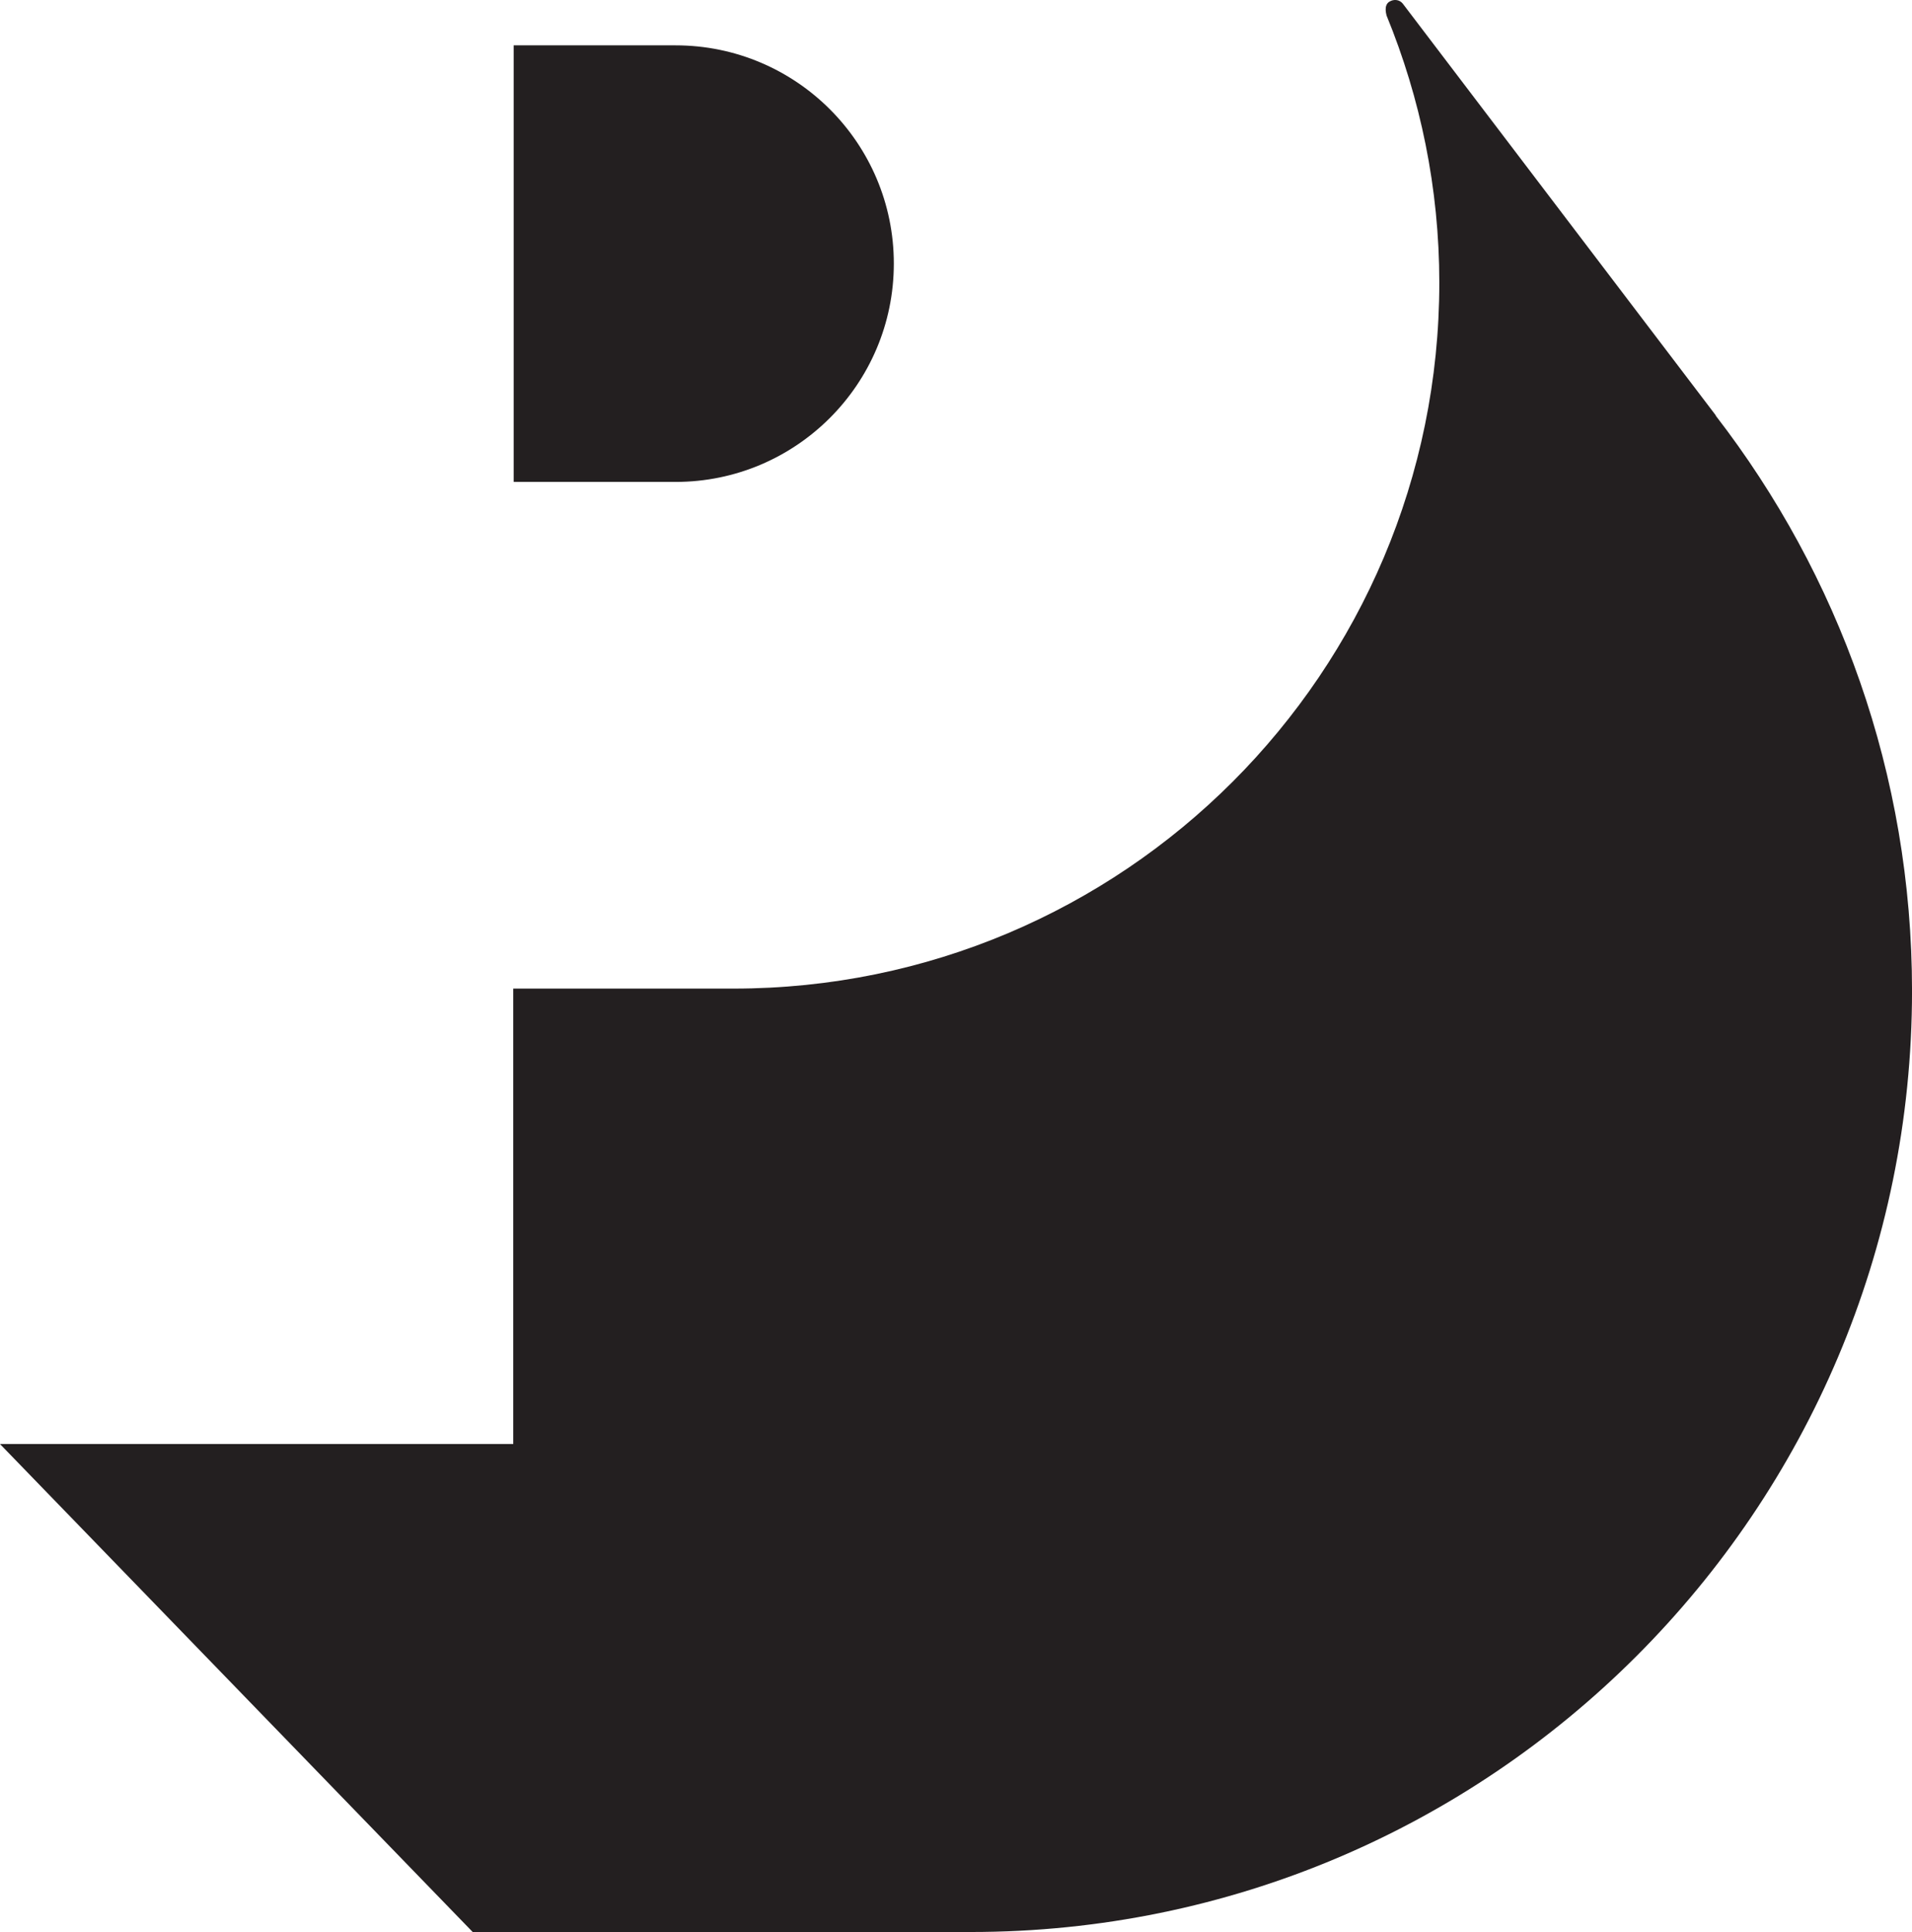 			<svg xmlns="http://www.w3.org/2000/svg" xmlns:xlink="http://www.w3.org/1999/xlink" version="1.1" x="0px" y="0px" width="66.907px" height="67.603px" viewBox="0 0 66.907 67.603" enable-background="new 0 0 66.907 67.603" xml:space="preserve">
      			<path fill="#231F20" d="M23.641 16.863h-5.666V1.587h5.666c4.215 0 7.637 3.42 7.637 7.637C31.277 13.442 27.855 16.863 23.641 16.863M60.039 14.545l0.004-0.008L49.086 0.125c-0.112-0.139-0.305-0.163-0.463-0.069 -0.227 0.133-0.096 0.49-0.101 0.492 1.181 2.883 1.844 6.036 1.844 9.343 0 13.642-11.059 24.701-24.7 24.701H17.96v15.937H0l16.541 17.074h17.43c18.188 0 32.937-14.748 32.937-32.938C66.907 27.088 64.339 20.111 60.039 14.545"/>
			</svg>